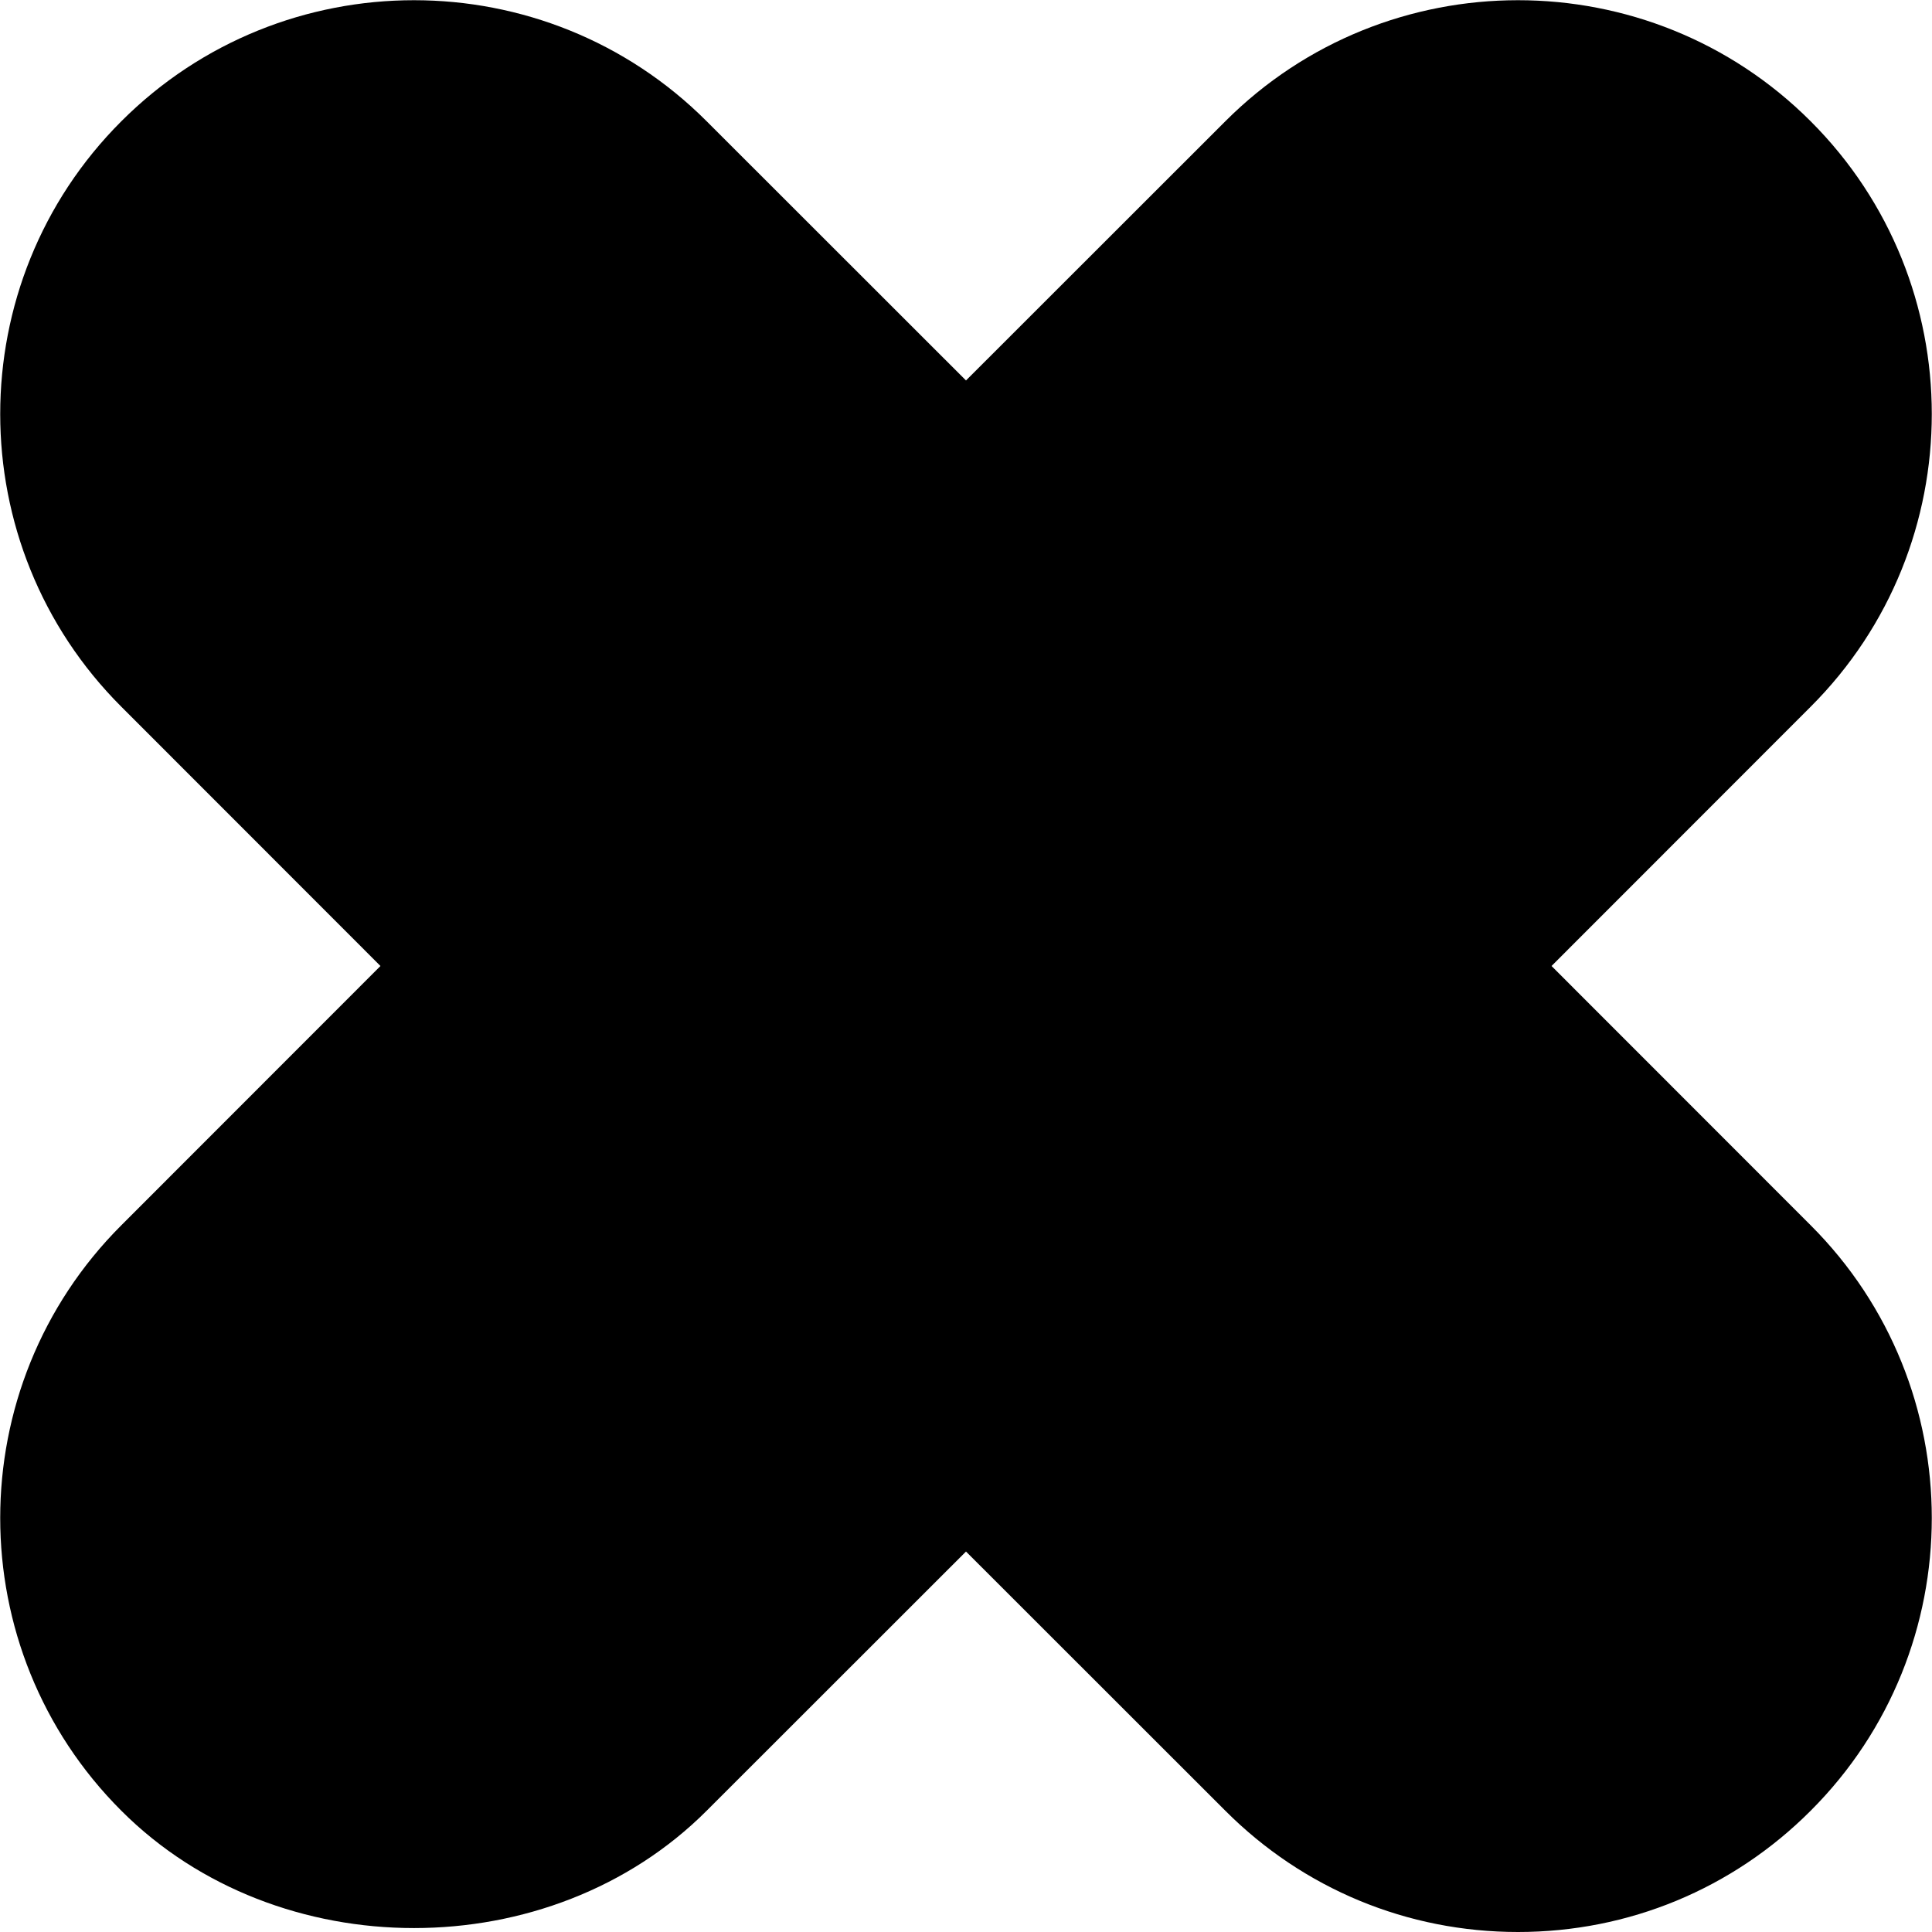 <?xml version="1.0" encoding="iso-8859-1"?>
<!-- Generator: Adobe Illustrator 22.1.0, SVG Export Plug-In . SVG Version: 6.00 Build 0)  -->
<svg version="1.1" id="Rounded" xmlns="http://www.w3.org/2000/svg" xmlns:xlink="http://www.w3.org/1999/xlink" x="0px" y="0px"
	 viewBox="0 0 14 14" style="enable-background:new 0 0 14 14;" xml:space="preserve">
<path d="M0.879,8.879L2.757,7L0.879,5.121c-1.17-1.169-1.17-3.073,0-4.242c1.169-1.17,3.073-1.17,4.242,0L7,2.757l1.879-1.878
	c1.169-1.17,3.073-1.17,4.242,0c1.17,1.169,1.17,3.073,0,4.242L11.243,7l1.878,1.879c1.17,1.169,1.17,3.073,0,4.242
	C12.555,13.688,11.801,14,11,14s-1.555-0.312-2.121-0.879L7,11.243l-1.879,1.878c-1.133,1.134-3.109,1.134-4.242,0
	C-0.291,11.952-0.291,10.048,0.879,8.879z"/>
</svg>
